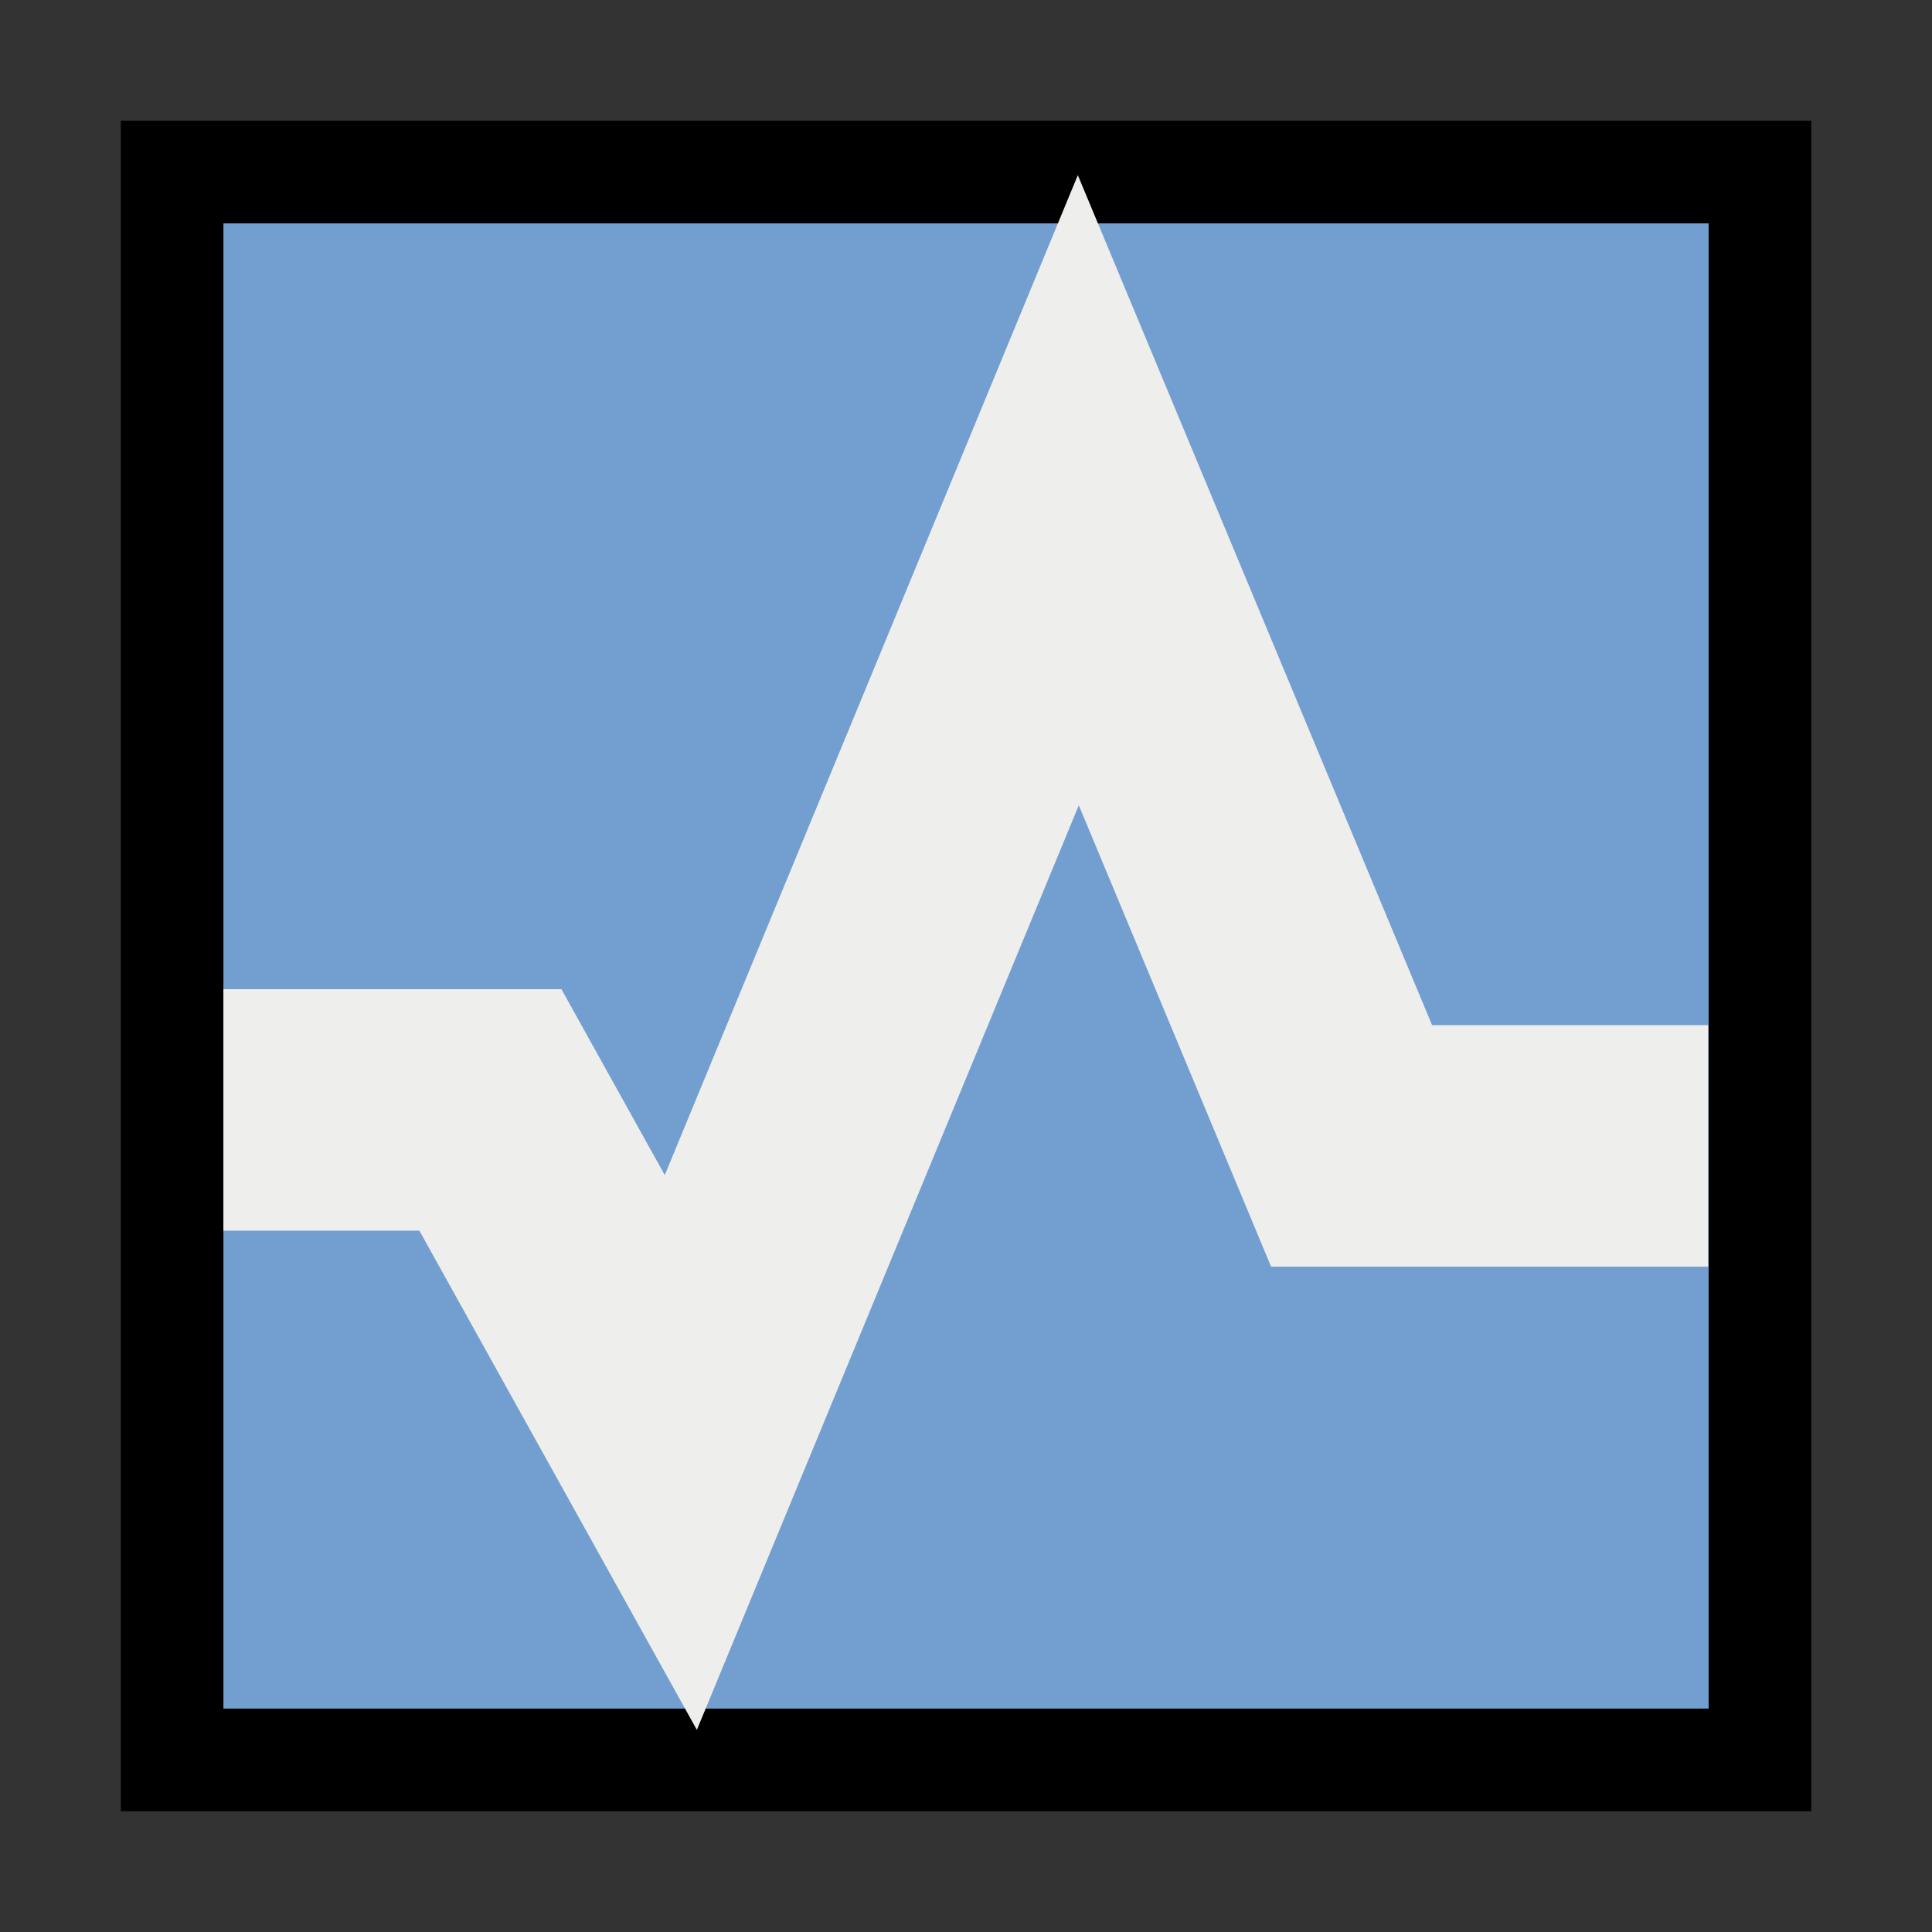 <?xml version="1.0" encoding="UTF-8" standalone="no"?>
<!-- Created with Inkscape (http://www.inkscape.org/) -->
<svg
   xmlns:dc="http://purl.org/dc/elements/1.1/"
   xmlns:cc="http://creativecommons.org/ns#"
   xmlns:rdf="http://www.w3.org/1999/02/22-rdf-syntax-ns#"
   xmlns:svg="http://www.w3.org/2000/svg"
   xmlns="http://www.w3.org/2000/svg"
   xmlns:xlink="http://www.w3.org/1999/xlink"
   xmlns:sodipodi="http://sodipodi.sourceforge.net/DTD/sodipodi-0.dtd"
   xmlns:inkscape="http://www.inkscape.org/namespaces/inkscape"
   width="16"
   height="16"
   id="svg2"
   sodipodi:version="0.32"
   inkscape:version="0.46"
   version="1.0"
   sodipodi:docname="livesite.svg"
   inkscape:output_extension="org.inkscape.output.svg.inkscape"
   inkscape:export-filename="/home/ryan/dev/lsn/share/web/res/icons/16x16/apps/livesite.png"
   inkscape:export-xdpi="90"
   inkscape:export-ydpi="90">
  <rect width="100%" height="100%" fill="#333333" stroke="none"/>
  <defs
     id="defs4">
    <linearGradient
       inkscape:collect="always"
       id="linearGradient3197">
      <stop
         style="stop-color:#000080;stop-opacity:0"
         offset="0"
         id="stop3199" />
      <stop
         style="stop-color:#000080;stop-opacity:0;"
         offset="1"
         id="stop3201" />
    </linearGradient>
    <linearGradient
       id="linearGradient3183">
      <stop
         style="stop-color:#ffffff;stop-opacity:1;"
         offset="0"
         id="stop3185" />
      <stop
         id="stop3191"
         offset="0.403"
         style="stop-color:#7fb0c2;stop-opacity:0.468;" />
      <stop
         style="stop-color:#006285;stop-opacity:0.275;"
         offset="1"
         id="stop3187" />
    </linearGradient>
    <inkscape:perspective
       sodipodi:type="inkscape:persp3d"
       inkscape:vp_x="0 : 526.18109 : 1"
       inkscape:vp_y="0 : 1000 : 0"
       inkscape:vp_z="744.09448 : 526.18109 : 1"
       inkscape:persp3d-origin="372.04724 : 350.78739 : 1"
       id="perspective10" />
    <radialGradient
       inkscape:collect="always"
       xlink:href="#linearGradient3197"
       id="radialGradient3203"
       cx="21.061"
       cy="8.016"
       fx="21.061"
       fy="8.016"
       r="7"
       gradientUnits="userSpaceOnUse"
       gradientTransform="matrix(3.1216656e-8,0.207,-0.842,0,14.524,6.533)" />
  </defs>
  <sodipodi:namedview
     id="base"
     pagecolor="#ffffff"
     bordercolor="#666666"
     borderopacity="1.0"
     gridtolerance="10000"
     guidetolerance="10"
     objecttolerance="10"
     inkscape:pageopacity="0.0"
     inkscape:pageshadow="2"
     inkscape:zoom="28.284271"
     inkscape:cx="4.514102"
     inkscape:cy="6.1981667"
     inkscape:document-units="px"
     inkscape:current-layer="layer1"
     showgrid="false"
     inkscape:window-width="1218"
     inkscape:window-height="850"
     inkscape:window-x="610"
     inkscape:window-y="261" />
  <g
     inkscape:label="Layer 1"
     inkscape:groupmode="layer"
     id="layer1"
     transform="translate(-2.1811575e-2,1.8534958e-3)">
    <rect
       style="fill:#729fcf;fill-opacity:1;fill-rule:nonzero;stroke:#000000;stroke-width:0.85;stroke-linecap:butt;stroke-linejoin:miter;stroke-miterlimit:4;stroke-dasharray:none;stroke-dashoffset:0;stroke-opacity:1"
       id="rect2383"
       width="13.15"
       height="13.15"
       x="1.447"
       y="1.423" />
    <path
       style="fill:none;fill-rule:evenodd;stroke:#eeeeec;stroke-width:2;stroke-linecap:butt;stroke-linejoin:miter;stroke-opacity:1;stroke-miterlimit:4;stroke-dasharray:none"
       d="M 1.872,9.19 L 4.083,9.19 L 5.66,12.027 L 8.952,4.058 L 11.215,9.488 L 14.168,9.488"
       id="path3155"
       sodipodi:nodetypes="cccccc" />
  </g>
</svg>
